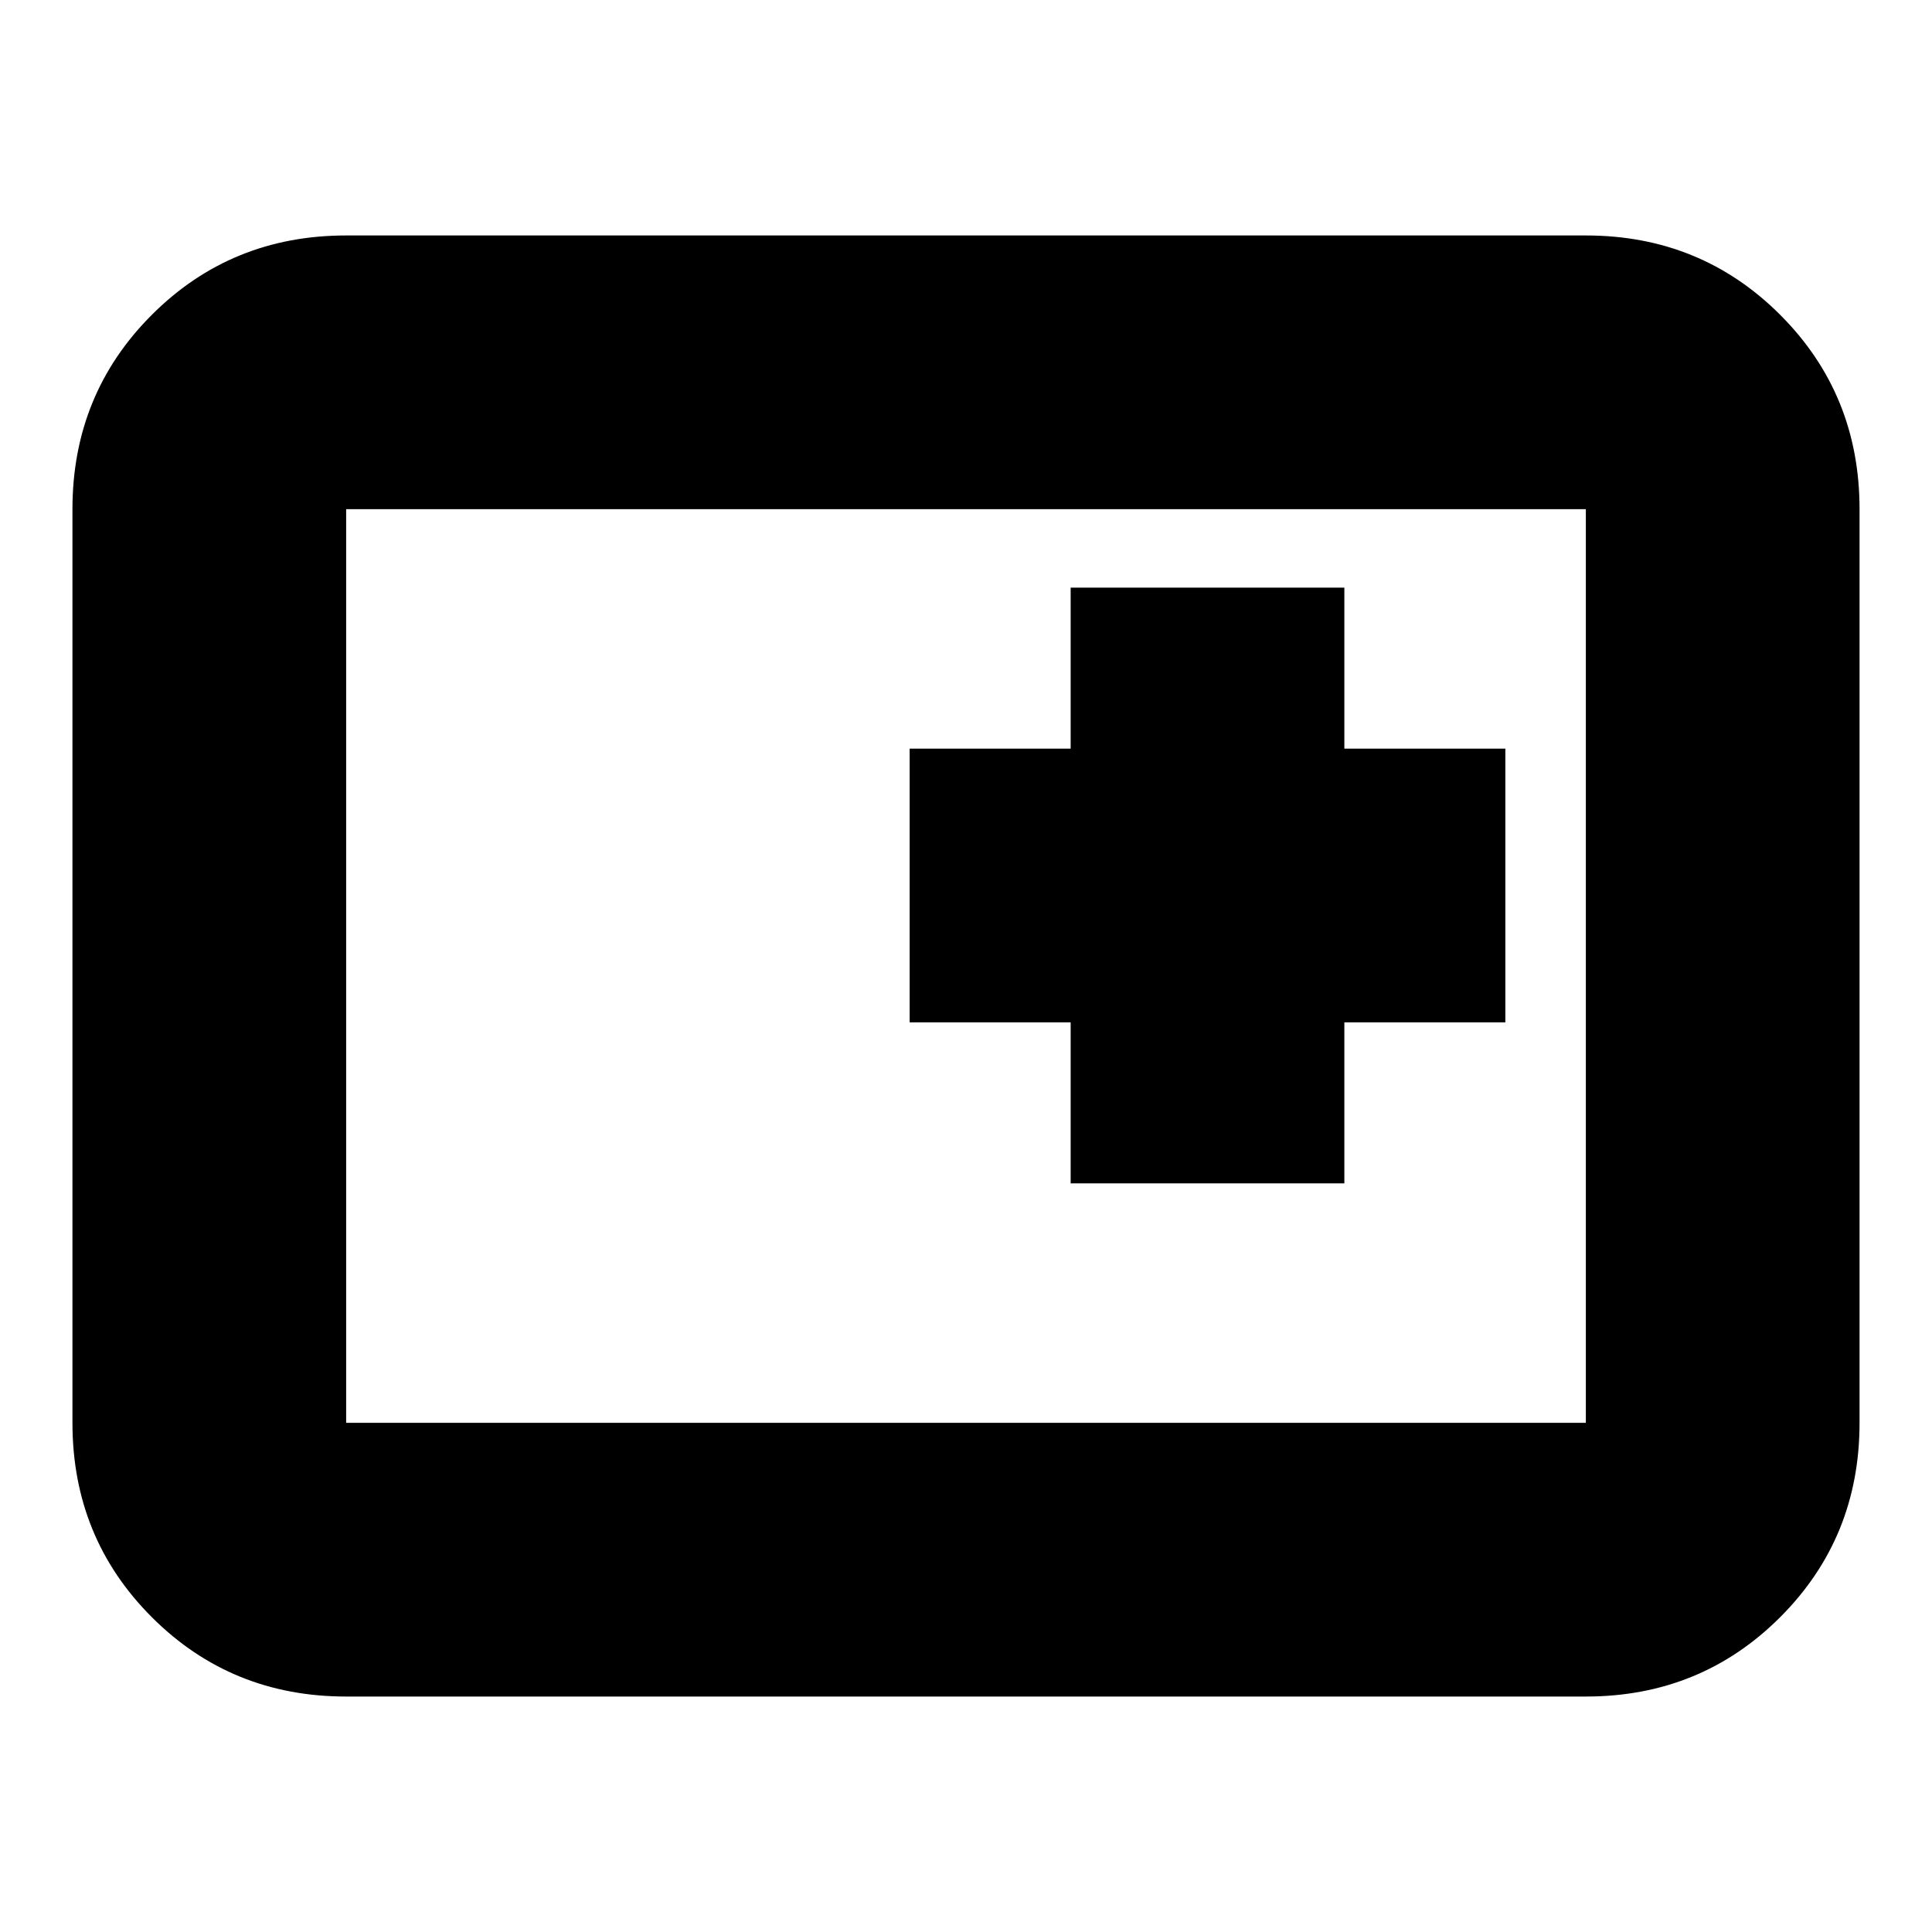 <svg xmlns="http://www.w3.org/2000/svg" height="24" viewBox="0 96 960 960" width="24"><path d="M532 684h136v-80h80V468h-80v-80H532v80h-80v136h80v80ZM172 939q-57.125 0-96.563-39.438Q36 860.125 36 803V349q0-57.125 39.438-96.562Q114.874 213 172 213h616q57.125 0 96.562 39.438Q924 291.875 924 349v454q0 57.125-39.438 96.562Q845.125 939 788 939H172Zm0-136h616V349H172v454Zm0 0V349v454Z"/></svg>